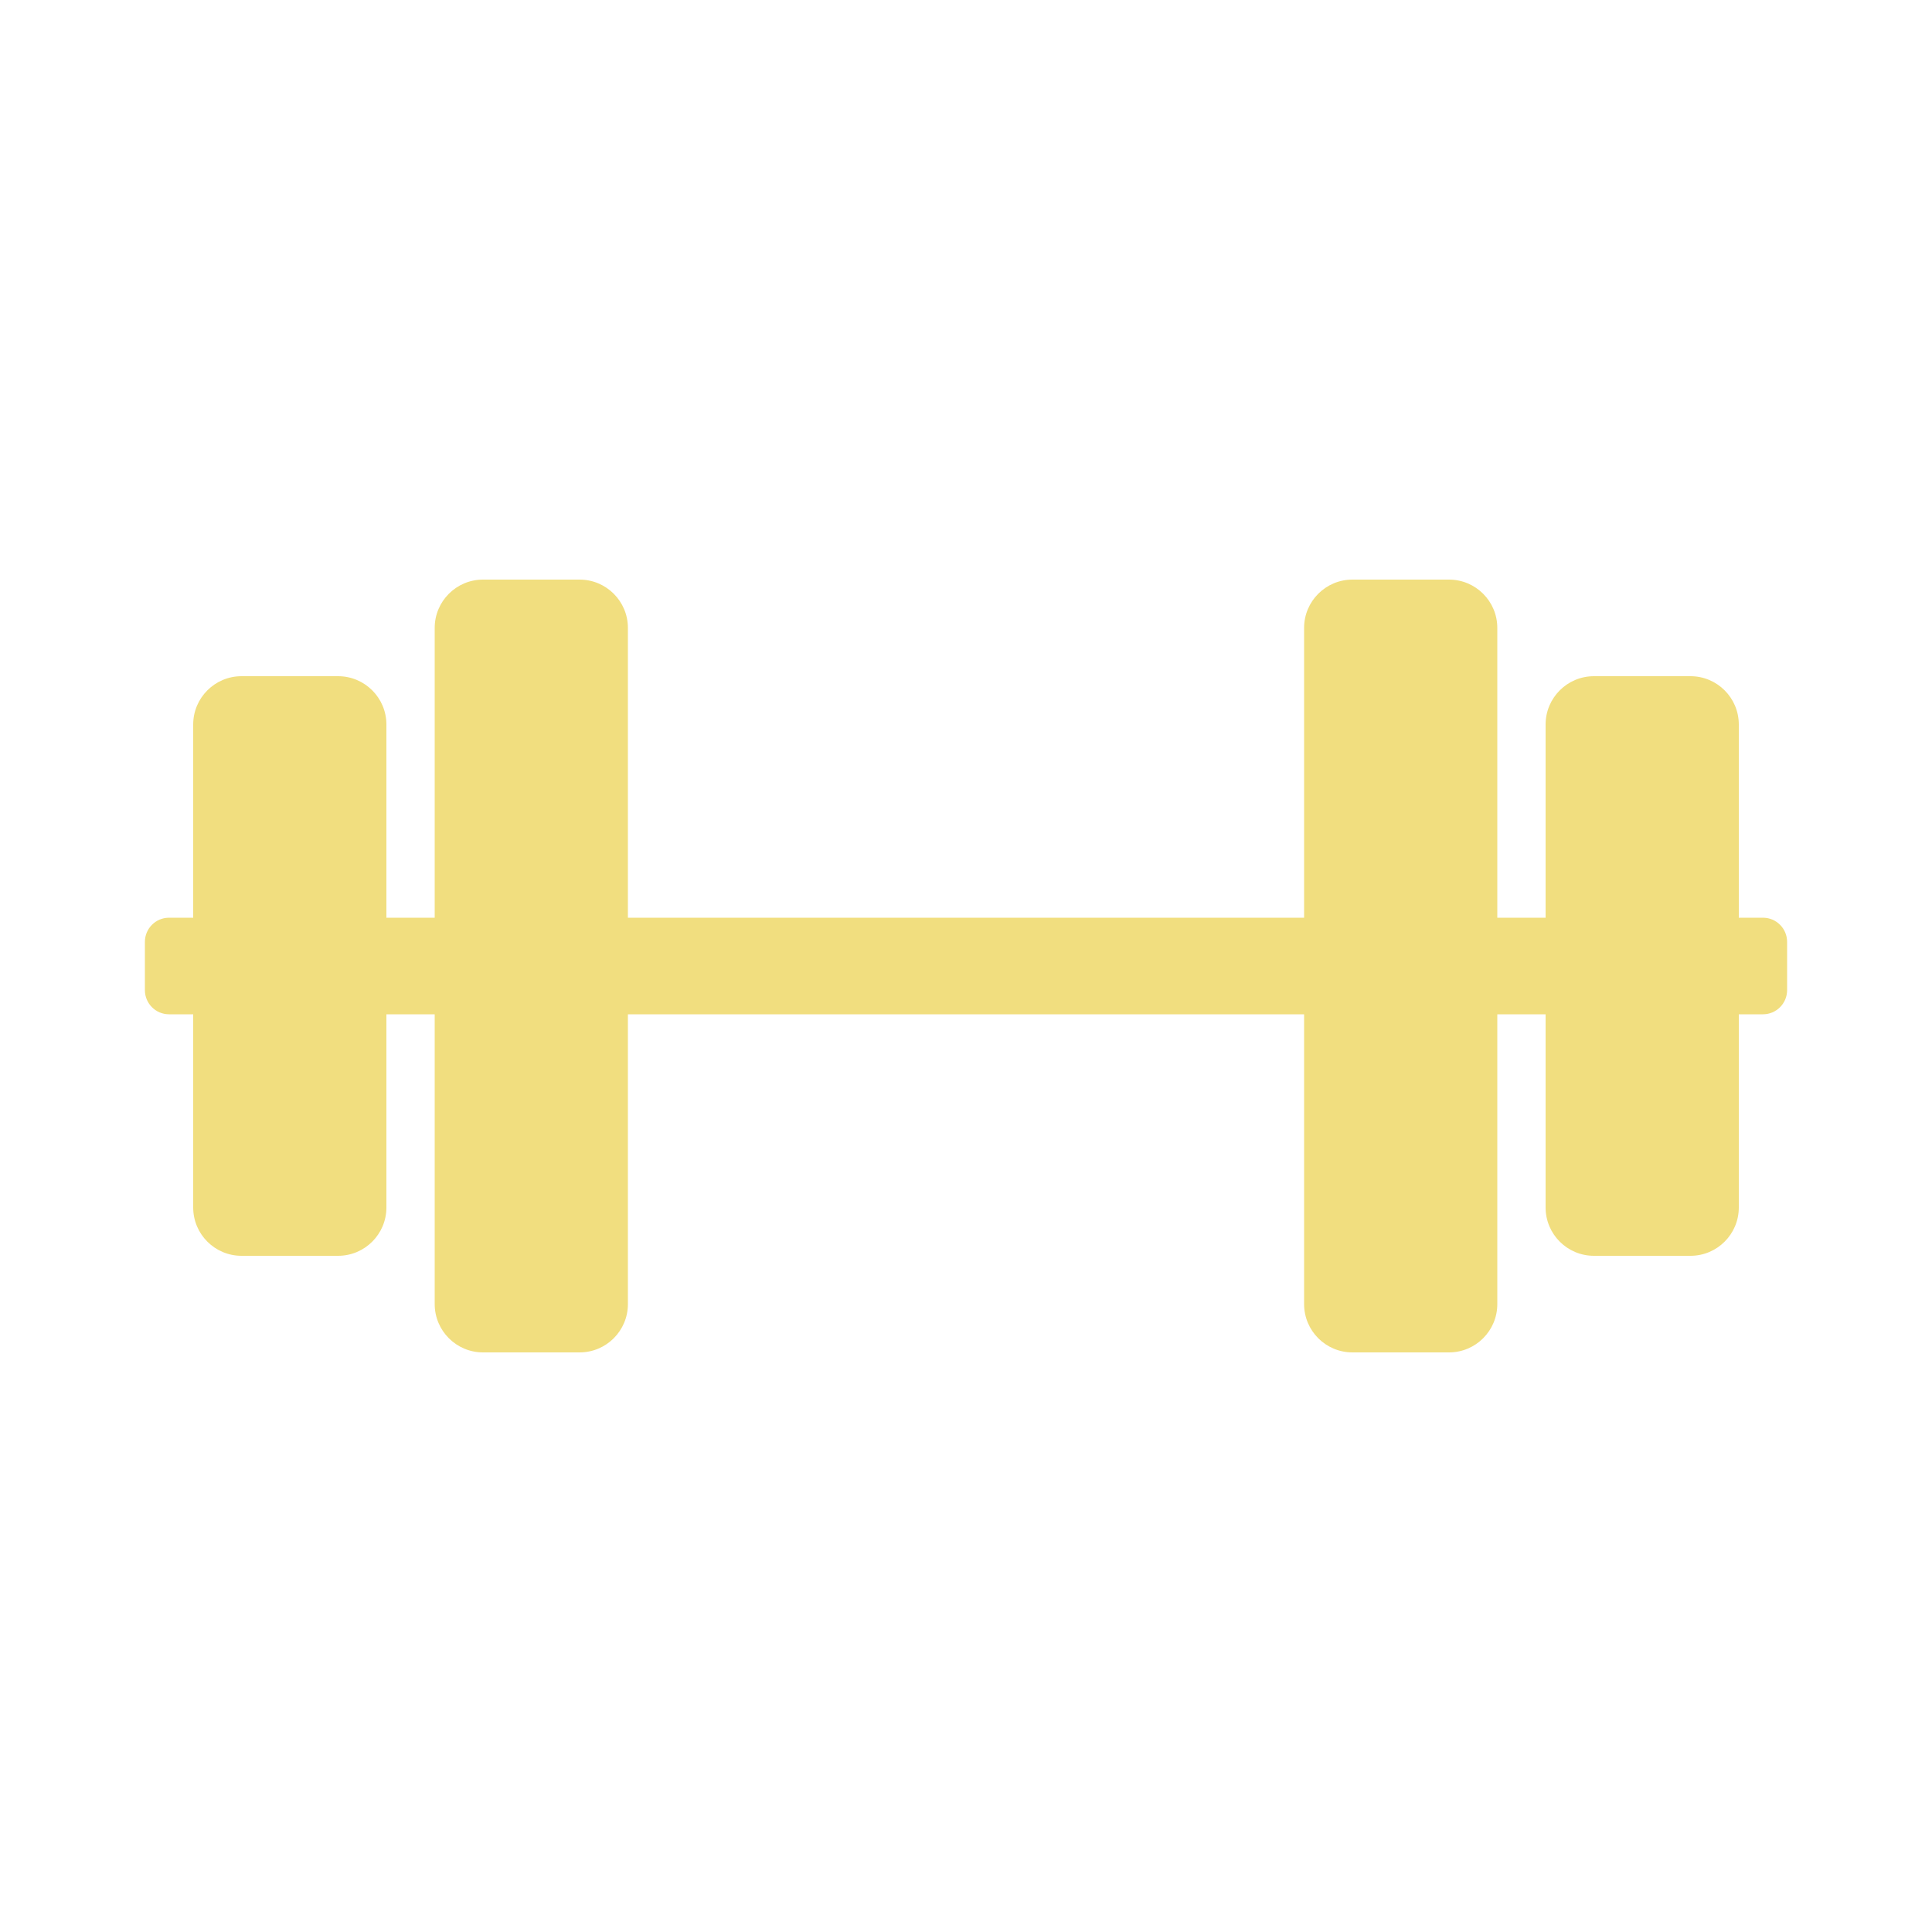 <?xml version="1.0" encoding="UTF-8" standalone="no"?><!DOCTYPE svg PUBLIC "-//W3C//DTD SVG 1.1//EN" "http://www.w3.org/Graphics/SVG/1.1/DTD/svg11.dtd"><svg width="100%" height="100%" viewBox="0 0 40 40" version="1.1" xmlns="http://www.w3.org/2000/svg" xmlns:xlink="http://www.w3.org/1999/xlink" xml:space="preserve" xmlns:serif="http://www.serif.com/" style="fill-rule:evenodd;clip-rule:evenodd;stroke-linejoin:round;stroke-miterlimit:2;"><rect id="plain-fitness" x="0" y="0" width="40" height="40" style="fill:none;"/><g id="Fitness"><path id="Fitness1" serif:id="Fitness" d="M9,19L8,19L8,15C8,14.448 7.552,14 7,14L5,14C4.448,14 4,14.448 4,15L4,19L3.5,19C3.224,19 3,19.224 3,19.5L3,20.5C3,20.776 3.224,21 3.5,21L4,21L4,25C4,25.552 4.448,26 5,26L7,26C7.552,26 8,25.552 8,25L8,21L9,21L9,27C9,27.552 9.448,28 10,28L12,28C12.552,28 13,27.552 13,27L13,21L27,21L27,27C27,27.552 27.448,28 28,28L30,28C30.552,28 31,27.552 31,27L31,21L32,21L32,25C32,25.552 32.448,26 33,26L35,26C35.552,26 36,25.552 36,25L36,21L36.5,21C36.776,21 37,20.776 37,20.5L37,19.5C37,19.224 36.776,19 36.5,19L36,19L36,15C36,14.448 35.552,14 35,14L33,14C32.448,14 32,14.448 32,15L32,19L31,19L31,13C31,12.448 30.552,12 30,12L28,12C27.448,12 27,12.448 27,13L27,19L13,19L13,13C13,12.448 12.552,12 12,12L10,12C9.448,12 9,12.448 9,13L9,19Z" style="fill:#f1de7f;"/></g></svg>